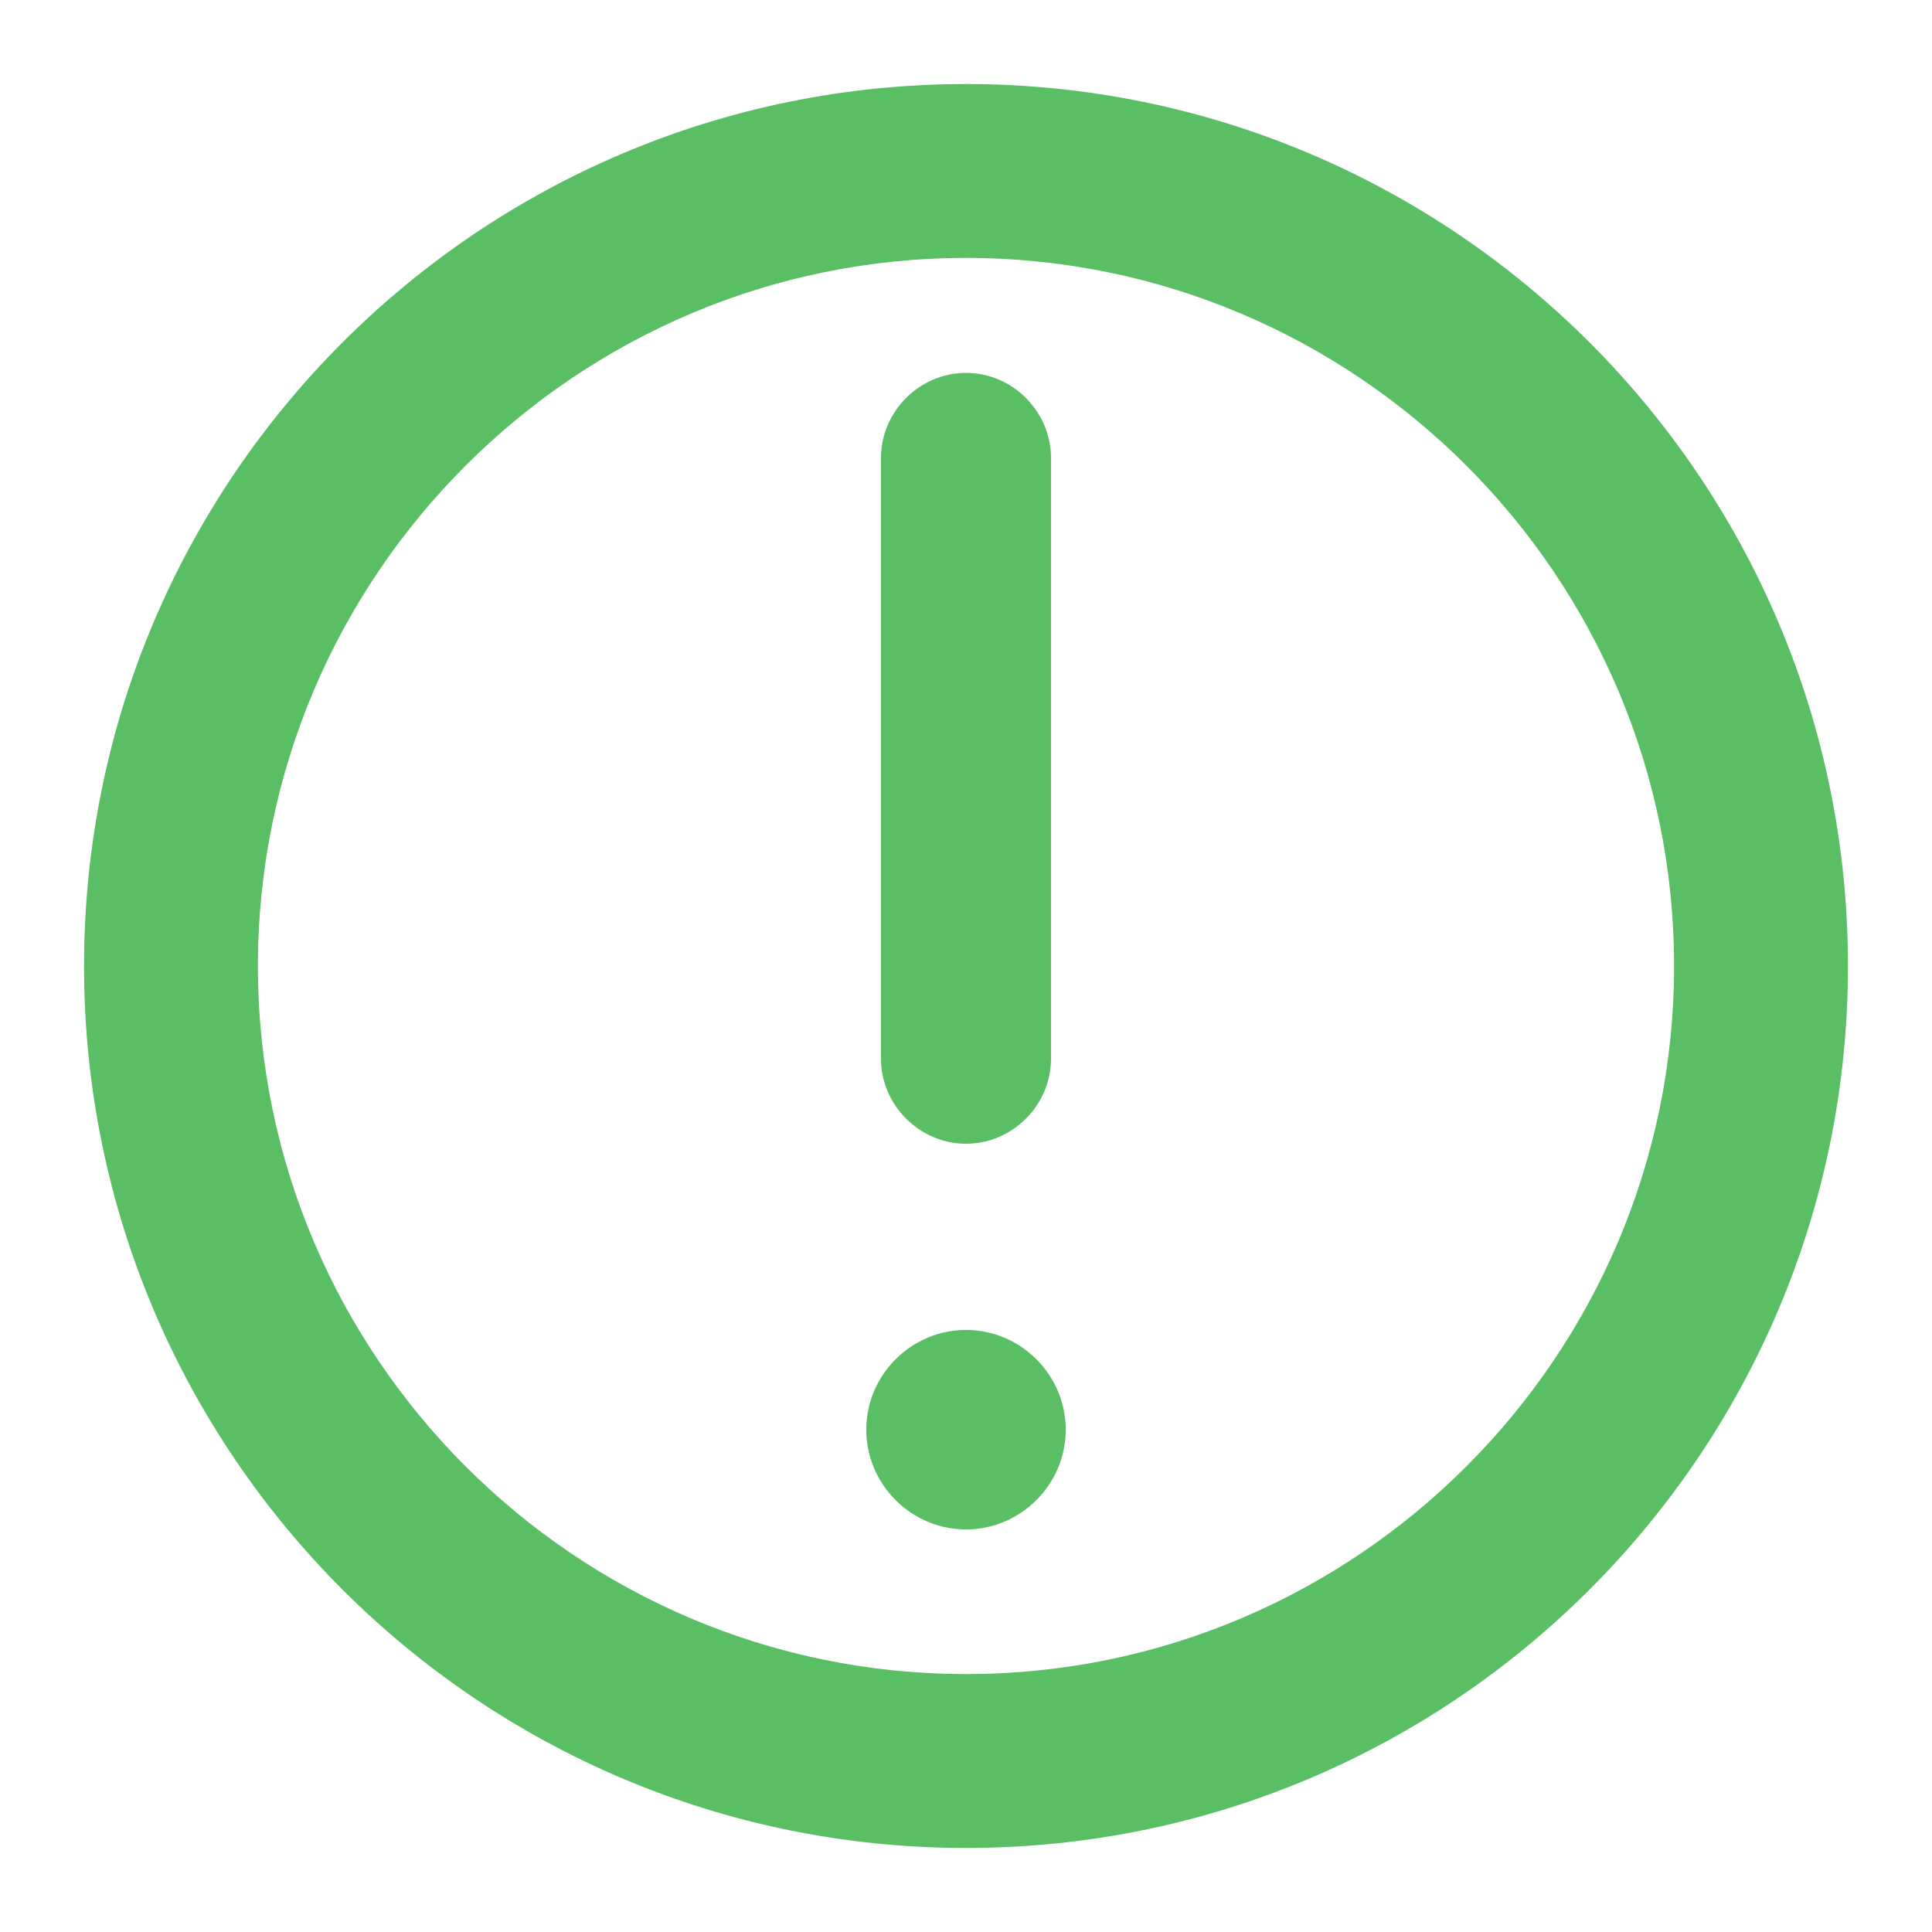 <?xml version="1.0" encoding="utf-8"?>
<!-- Generator: Adobe Illustrator 22.0.0, SVG Export Plug-In . SVG Version: 6.00 Build 0)  -->
<svg version="1.1" id="图层_1" xmlns="http://www.w3.org/2000/svg" xmlns:xlink="http://www.w3.org/1999/xlink" x="0px" y="0px"
	 viewBox="0 0 200 200" style="enable-background:new 0 0 200 200;" xml:space="preserve">
<style type="text/css">
	.st0{fill:#5ABE64;}
	.st1{fill:#5ABE64;stroke:#5ABE64;stroke-width:4;stroke-miterlimit:10;}
	.st2{fill:#5ABE64;stroke:#5ABE64;stroke-width:0.25;stroke-miterlimit:10;}
</style>
<g>
	<path class="st0" d="M100,26.7c40.4,0,73.3,32.9,73.3,73.3s-32.9,73.3-73.3,73.3S26.7,140.4,26.7,100S59.6,26.7,100,26.7 M100,8.7
		C49.6,8.7,8.7,49.6,8.7,100s40.9,91.3,91.3,91.3s91.3-40.9,91.3-91.3S150.4,8.7,100,8.7L100,8.7z"/>
</g>
<path class="st1" d="M100,116.4L100,116.4c-3.7,0-6.8-3.1-6.8-6.8V47.4c0-3.7,3.1-6.8,6.8-6.8h0c3.7,0,6.8,3.1,6.8,6.8v62.2
	C106.8,113.3,103.7,116.4,100,116.4z"/>
<path class="st2" d="M100,158.2L100,158.2c-5.6,0-10.2-4.6-10.2-10.2v0c0-5.6,4.6-10.2,10.2-10.2h0c5.6,0,10.2,4.6,10.2,10.2v0
	C110.2,153.6,105.6,158.2,100,158.2z"/>
</svg>
